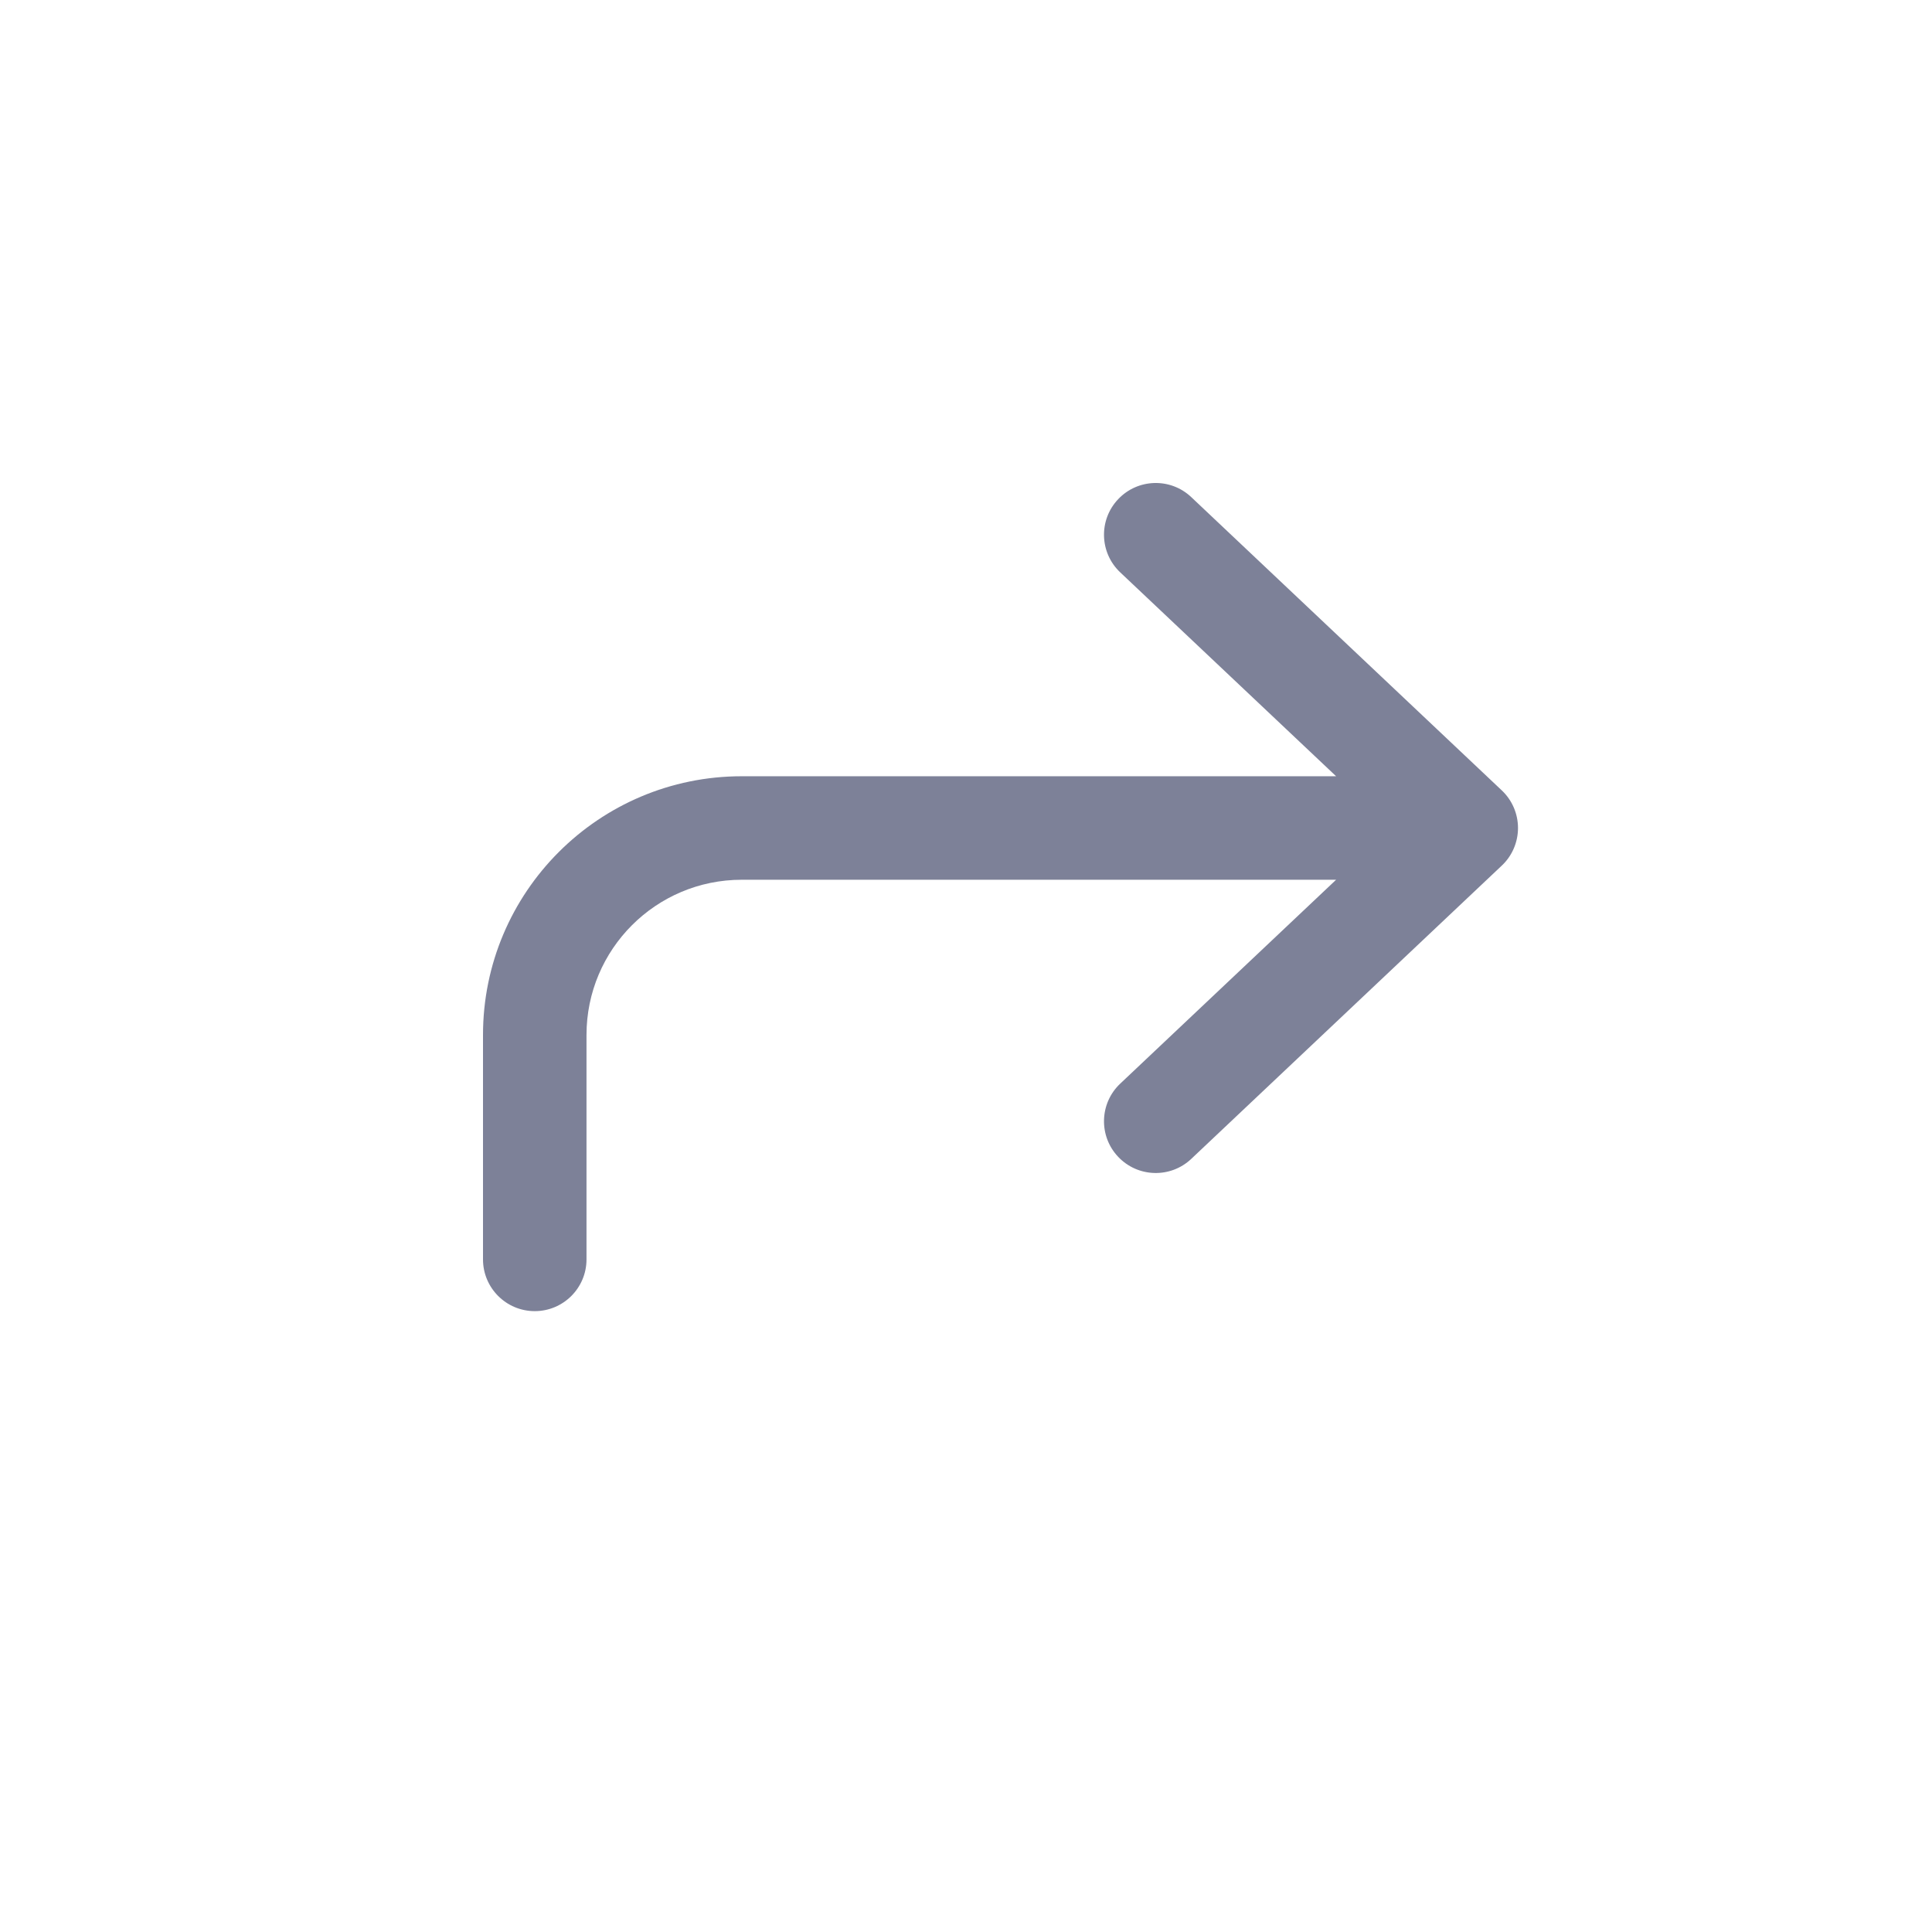 <svg width="28" height="28" viewBox="0 0 28 28" fill="none" xmlns="http://www.w3.org/2000/svg">
<path fill-rule="evenodd" clip-rule="evenodd" d="M17.265 7.205C16.964 6.92 16.489 6.934 16.205 7.235C15.92 7.536 15.934 8.011 16.235 8.295L19.364 11.25H10.75C8.679 11.25 7 12.929 7 15V18.252C7 18.666 7.336 19.002 7.75 19.002C8.164 19.002 8.5 18.666 8.5 18.252V15C8.5 13.757 9.507 12.75 10.75 12.75H19.364L16.235 15.705C15.934 15.989 15.92 16.464 16.205 16.765C16.489 17.066 16.964 17.08 17.265 16.795L21.765 12.545C21.915 12.404 22 12.206 22 12C22 11.794 21.915 11.596 21.765 11.455L17.265 7.205Z" fill="#7D8198"/>
</svg>

